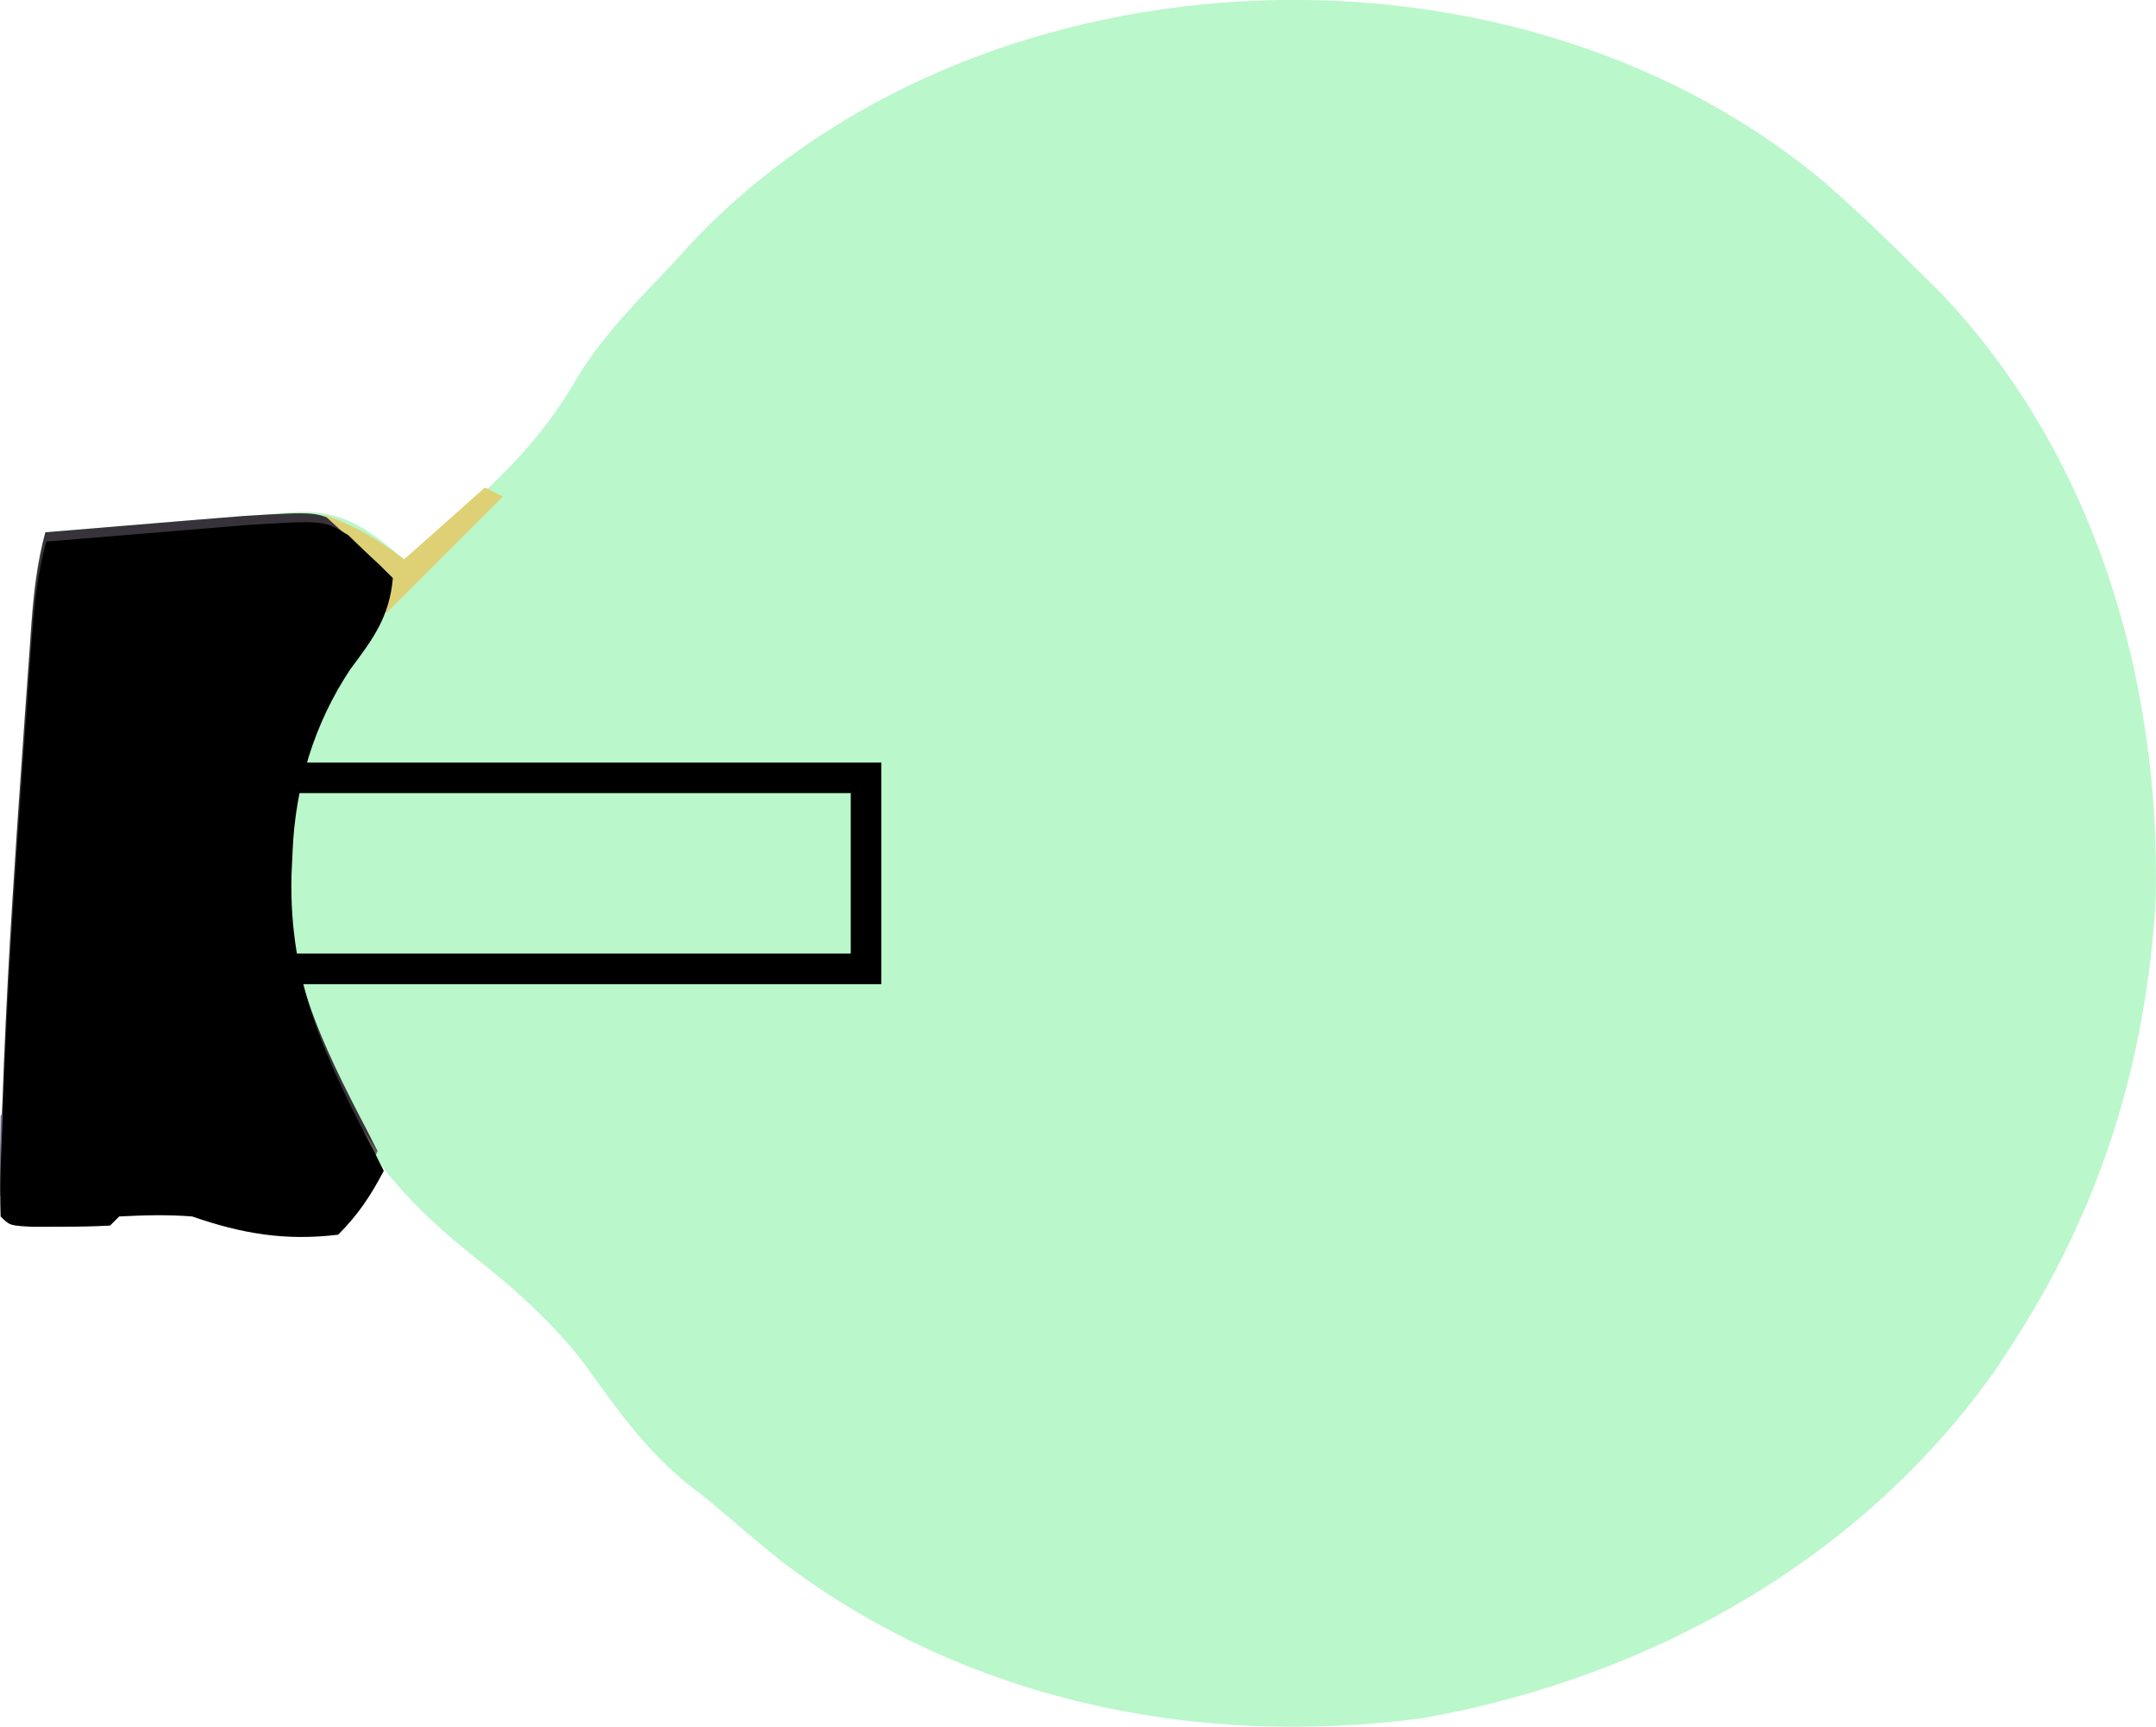 <svg viewBox="0,0,35.269,28.241" height="28.241" width="35.269" xmlns:xlink="http://www.w3.org/1999/xlink" xmlns="http://www.w3.org/2000/svg" version="1.1"><g transform="translate(-215.037,-160.058)"><g style="mix-blend-mode: normal" stroke-dashoffset="0" stroke-dasharray="" stroke-miterlimit="10" stroke-linejoin="miter" stroke-linecap="butt" fill-rule="nonzero" data-paper-data="{&quot;isPaintingLayer&quot;:true}"><path stroke-width="1" stroke="none" fill="#baf7cb" d="M244.785,162.956c0.577,0.495 1.123,1.019 1.66,1.557c0.165,0.163 0.165,0.163 0.334,0.329c2.521,2.644 3.607,6.334 3.522,9.925c-0.157,2.679 -0.914,5.091 -2.389,7.34c-0.066,0.101 -0.131,0.203 -0.199,0.307c-2.196,3.141 -5.667,5.075 -9.393,5.741c-3.701,0.496 -7.499,-0.283 -10.5,-2.564c-0.4,-0.324 -0.792,-0.657 -1.183,-0.992c-0.093,-0.072 -0.186,-0.144 -0.283,-0.218c-0.718,-0.561 -1.214,-1.258 -1.741,-1.996c-0.541,-0.709 -1.166,-1.259 -1.865,-1.809c-0.592,-0.478 -1.087,-0.939 -1.541,-1.549c-0.091,0.145 -0.182,0.29 -0.275,0.44c-0.263,0.317 -0.395,0.427 -0.803,0.509c-0.733,0.009 -1.312,-0.122 -2.003,-0.362c-0.399,-0.032 -0.772,-0.02 -1.174,0c-0.048,0.048 -0.097,0.097 -0.147,0.147c-0.269,0.014 -0.538,0.019 -0.807,0.018c-0.147,0 -0.294,0.001 -0.445,0.001c-0.362,-0.019 -0.362,-0.019 -0.509,-0.166c-0.019,-0.559 0.015,-1.119 0.037,-1.677c0.007,-0.177 0.013,-0.353 0.02,-0.535c0.071,-1.733 0.188,-3.462 0.31,-5.192c0.014,-0.206 0.014,-0.206 0.029,-0.417c0.028,-0.394 0.056,-0.788 0.085,-1.182c0.013,-0.178 0.013,-0.178 0.025,-0.36c0.039,-0.511 0.093,-0.992 0.227,-1.487c0.587,-0.05 1.174,-0.098 1.761,-0.147c0.165,-0.014 0.33,-0.028 0.5,-0.042c0.469,-0.038 0.938,-0.072 1.407,-0.104c0.114,-0.012 0.228,-0.023 0.345,-0.035c0.847,-0.057 1.231,0.248 1.856,0.768c1.134,-0.901 2.113,-1.709 2.841,-2.982c0.429,-0.697 0.997,-1.268 1.561,-1.857c0.081,-0.09 0.162,-0.18 0.245,-0.273c4.585,-4.933 13.311,-5.381 18.488,-1.137z"></path><path stroke-width="1" stroke="none" fill="#38333a" d="M220.64,168.664c0.085,0.082 0.17,0.163 0.258,0.247c0.087,0.082 0.175,0.163 0.265,0.247c0.064,0.064 0.128,0.127 0.194,0.192c-0.057,0.625 -0.314,0.971 -0.684,1.464c-0.587,0.882 -0.886,1.884 -0.93,2.935c-0.006,0.129 -0.012,0.257 -0.018,0.39c-0.04,1.729 0.555,2.953 1.338,4.448c0.048,0.097 0.097,0.194 0.147,0.293c-0.21,0.4 -0.413,0.706 -0.734,1.026c-0.846,0.103 -1.549,-0.016 -2.348,-0.293c-0.399,-0.032 -0.772,-0.02 -1.174,0c-0.073,0.073 -0.073,0.073 -0.147,0.147c-0.269,0.014 -0.538,0.019 -0.807,0.018c-0.147,0 -0.294,0.001 -0.445,0.001c-0.362,-0.019 -0.362,-0.019 -0.509,-0.166c-0.019,-0.559 0.015,-1.119 0.037,-1.677c0.007,-0.177 0.013,-0.353 0.02,-0.535c0.071,-1.733 0.188,-3.462 0.31,-5.192c0.01,-0.138 0.019,-0.275 0.029,-0.417c0.028,-0.394 0.056,-0.788 0.085,-1.182c0.008,-0.119 0.017,-0.237 0.025,-0.36c0.039,-0.511 0.093,-0.992 0.227,-1.487c0.593,-0.049 1.186,-0.098 1.779,-0.147c0.168,-0.014 0.335,-0.028 0.508,-0.042c0.244,-0.02 0.244,-0.02 0.493,-0.04c0.149,-0.012 0.298,-0.025 0.452,-0.037c1.237,-0.076 1.237,-0.076 1.628,0.166z"></path><path stroke-width="1" stroke="none" fill="#4d484f" d="M220.769,178.295c0.145,0.194 0.291,0.387 0.44,0.586c-0.223,0.385 -0.417,0.71 -0.734,1.026c-0.97,0.139 -1.759,-0.048 -2.641,-0.44c0,-0.048 0,-0.097 0,-0.147c0.92,-0.048 1.84,-0.097 2.788,-0.147c0.048,-0.29 0.097,-0.581 0.147,-0.88z"></path><path stroke-width="1" stroke="none" fill="#ded175" d="M222.97,168.032c0.097,0.048 0.194,0.097 0.293,0.147c-0.629,0.629 -1.259,1.258 -1.907,1.906c-0.147,-0.293 -0.147,-0.293 -0.183,-0.559c-0.161,-0.469 -0.484,-0.722 -0.844,-1.054c0.536,0.193 0.849,0.38 1.32,0.733c0.436,-0.387 0.872,-0.774 1.32,-1.173z"></path><path stroke-width="1" stroke="none" fill="#6e6583" d="M215.047,178.295c0.048,0 0.097,0 0.147,0c0,0.339 0,0.677 0,1.026c0.436,0 0.872,0 1.32,0c0.048,0.145 0.097,0.29 0.147,0.44c-0.241,0.004 -0.483,0.007 -0.724,0.009c-0.134,0.002 -0.269,0.003 -0.407,0.005c-0.335,-0.014 -0.335,-0.014 -0.482,-0.161c-0.011,-0.223 -0.012,-0.446 -0.009,-0.669c0.001,-0.121 0.003,-0.242 0.004,-0.367c0.002,-0.094 0.003,-0.187 0.005,-0.283z"></path><path stroke-width="1" stroke="none" fill="#8c878b" d="M220.559,179.312c0.177,0.005 0.177,0.005 0.358,0.009c-0.174,0.29 -0.174,0.29 -0.44,0.586c-0.354,0.068 -0.354,0.068 -0.743,0.055c-0.129,-0.002 -0.258,-0.004 -0.39,-0.006c-0.334,-0.049 -0.334,-0.049 -0.628,-0.342c0.14,-0.013 0.14,-0.013 0.284,-0.027c0.182,-0.018 0.182,-0.018 0.367,-0.037c0.121,-0.012 0.242,-0.024 0.366,-0.036c0.397,-0.061 0.4,-0.192 0.826,-0.202z"></path><path stroke-width="1" stroke="none" fill="#605b55" d="M220.769,178.295c0.229,0.266 0.229,0.266 0.44,0.586c-0.048,0.145 -0.097,0.29 -0.147,0.44c-0.145,0 -0.29,0 -0.44,0c0.048,-0.339 0.097,-0.677 0.147,-1.026z"></path><path stroke-width="1" stroke="none" fill="#000000" d="M220.736,168.812c0.087,0.083 0.173,0.166 0.262,0.252c0.089,0.083 0.178,0.166 0.269,0.252c0.065,0.065 0.13,0.129 0.197,0.196c-0.058,0.636 -0.319,0.988 -0.695,1.489c-0.597,0.897 -0.901,1.916 -0.946,2.985c-0.006,0.131 -0.012,0.262 -0.018,0.397c-0.041,1.759 0.564,3.004 1.361,4.525c0.049,0.098 0.099,0.197 0.149,0.298c-0.214,0.407 -0.42,0.718 -0.746,1.044c-0.861,0.105 -1.576,-0.016 -2.388,-0.298c-0.406,-0.032 -0.785,-0.021 -1.194,0c-0.074,0.074 -0.074,0.074 -0.149,0.149c-0.273,0.015 -0.547,0.019 -0.821,0.019c-0.149,0 -0.299,0.001 -0.452,0.001c-0.368,-0.02 -0.368,-0.02 -0.518,-0.169c-0.02,-0.568 0.016,-1.138 0.037,-1.706c0.007,-0.18 0.013,-0.36 0.02,-0.545c0.073,-1.762 0.191,-3.522 0.316,-5.281c0.01,-0.14 0.02,-0.28 0.03,-0.424c0.028,-0.401 0.057,-0.802 0.087,-1.203c0.009,-0.121 0.017,-0.241 0.026,-0.366c0.039,-0.52 0.094,-1.01 0.231,-1.512c0.603,-0.05 1.206,-0.1 1.81,-0.149c0.17,-0.014 0.341,-0.028 0.517,-0.043c0.248,-0.02 0.248,-0.02 0.501,-0.041c0.152,-0.013 0.303,-0.025 0.459,-0.038c1.259,-0.078 1.259,-0.078 1.656,0.168z"></path><path stroke-width="0.5" stroke="#000000" fill="none" d="M216.329,175.903v-3.125h12.875v3.125z"></path></g></g></svg>